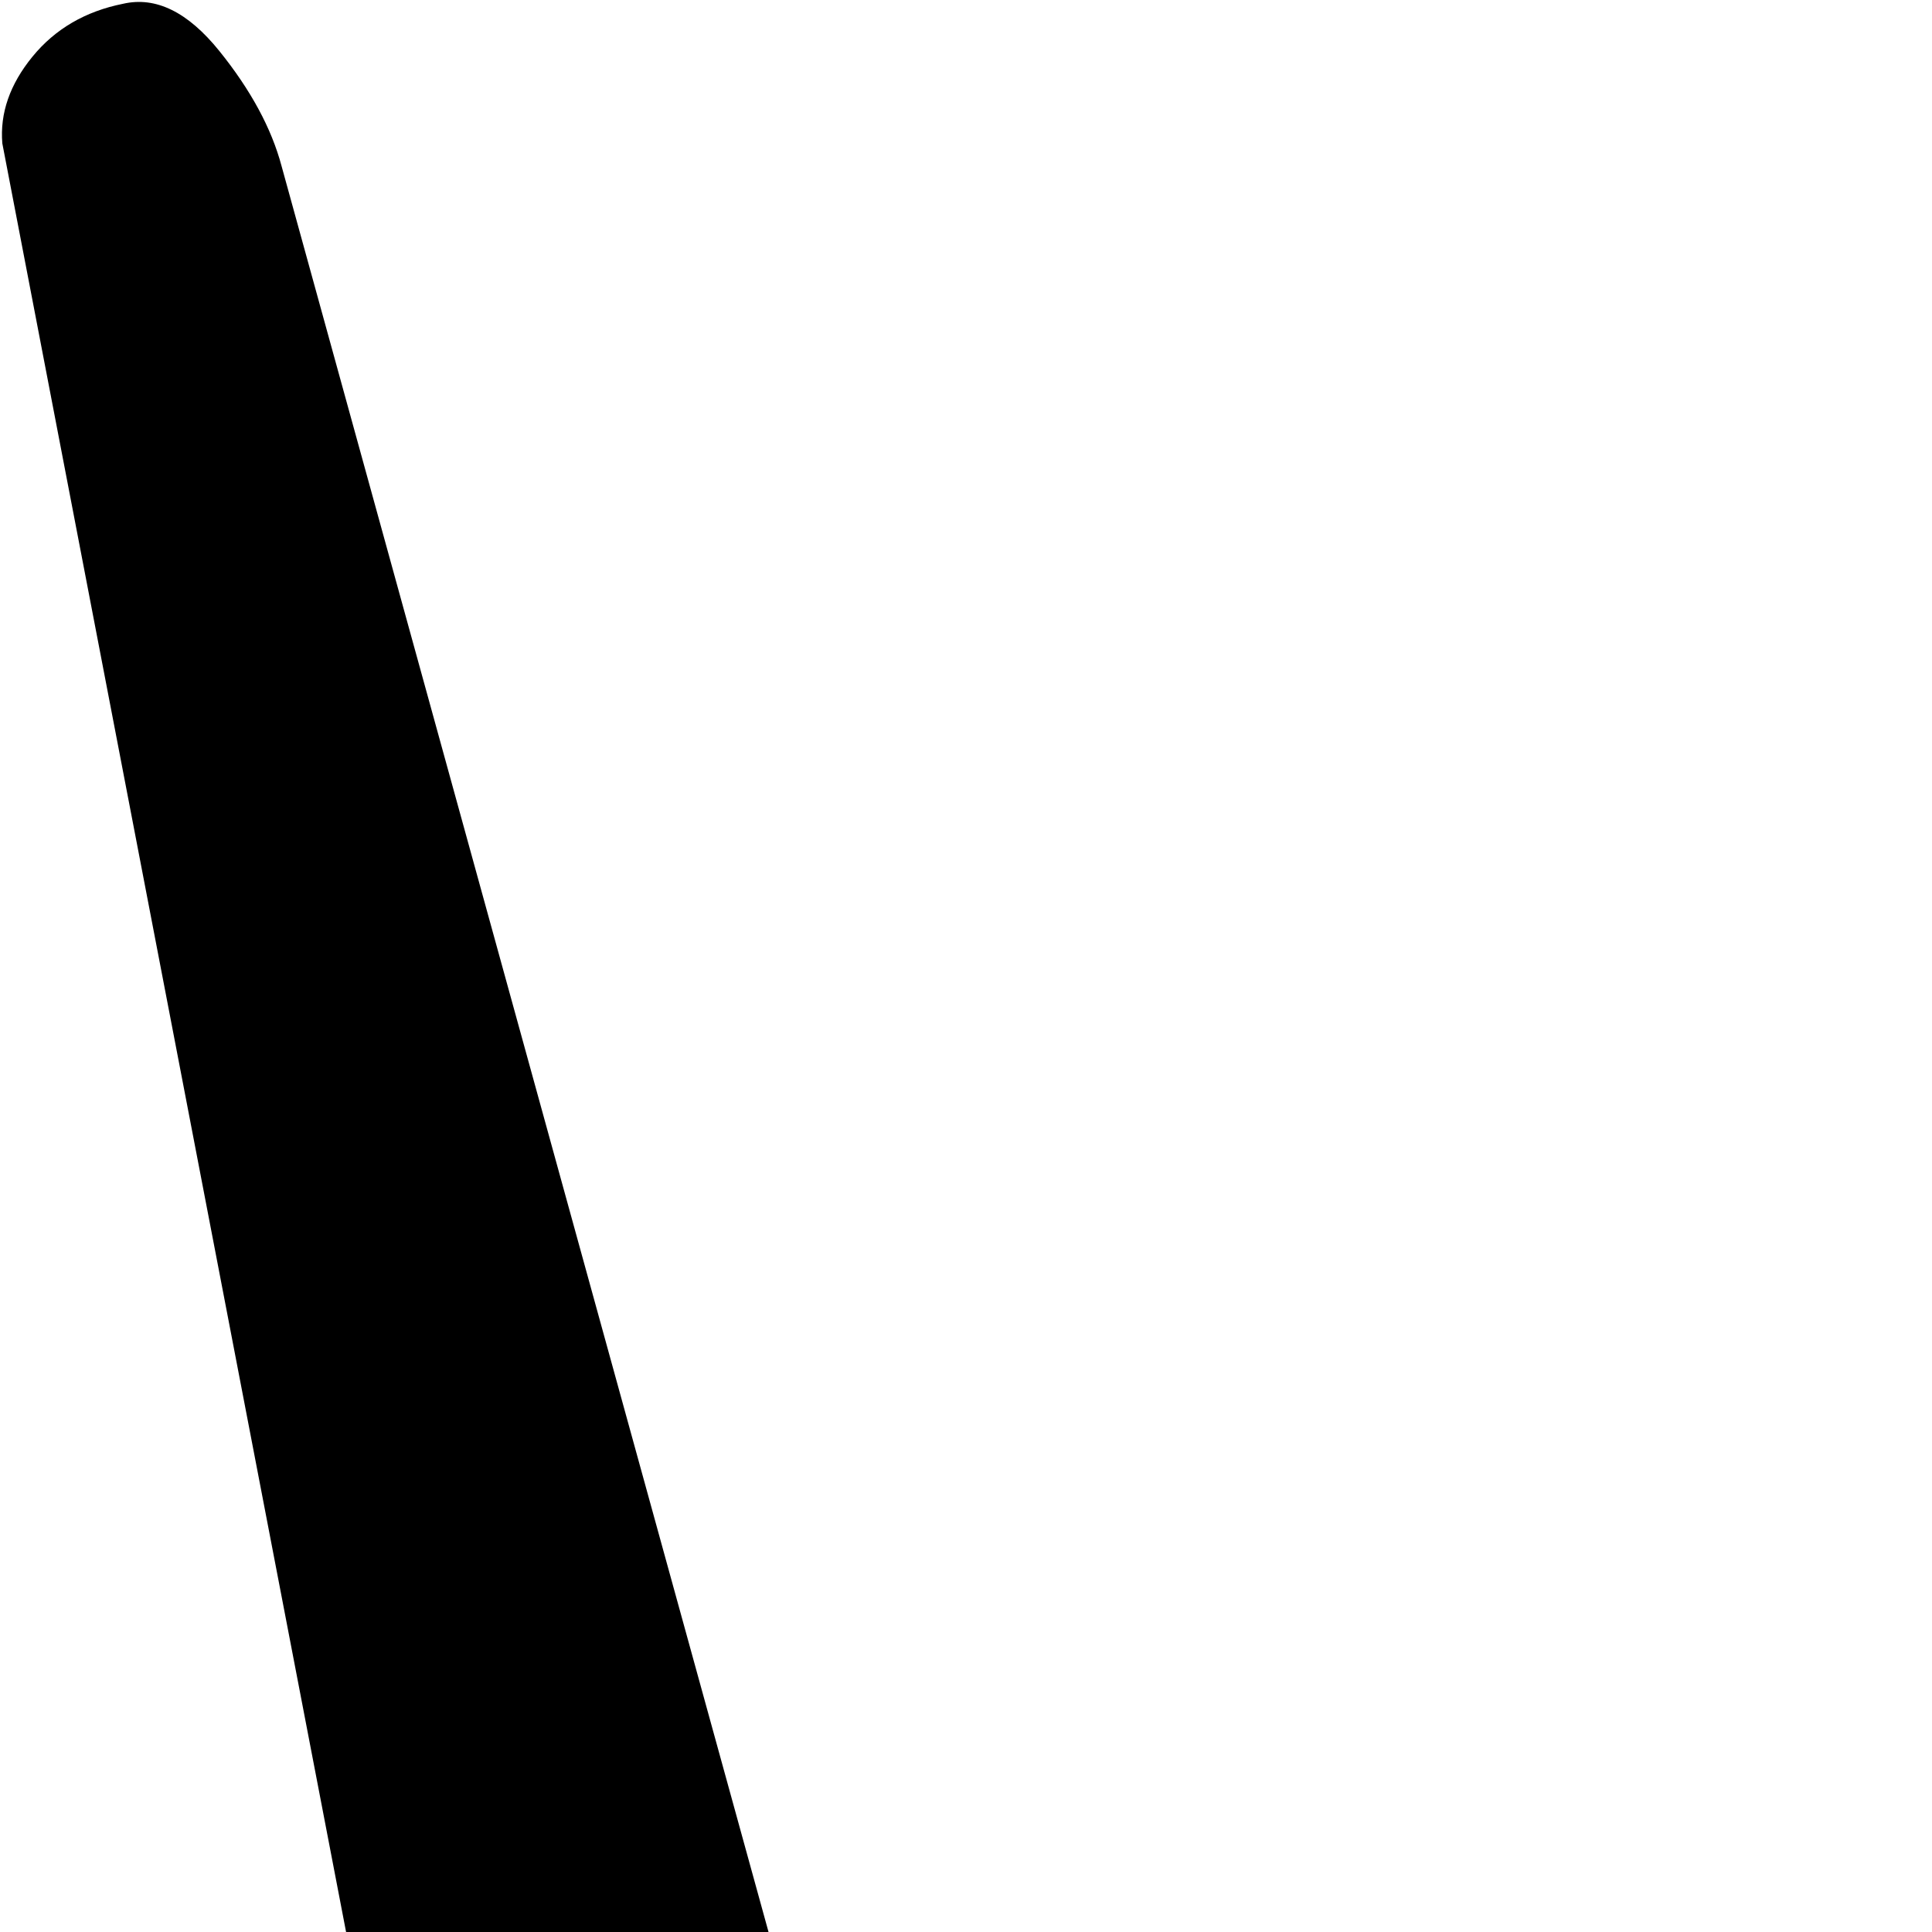<svg xmlns="http://www.w3.org/2000/svg" version="1.1" viewBox="0 0 512 512" fill="currentColor"><path fill="currentColor" d="M896.615 704h-128l182-660q4-15 16.5-30.5t25.5-12.5q15 3 24.5 14t7.5 23zM.615 38q-1-12 8-23t24-14q13-3 25.5 12.5t16.5 30.5l182 660h-128zm128 730h768q53 0 90.5 37.5t37.5 90.5t-37.5 90.5t-90.5 37.5h-768q-53 0-90.5-37.5T.615 896t37.5-90.5t90.5-37.5m639.5 192q26.5 0 45.5-18.5t19-45t-19-45.5t-45.5-19t-45 19t-18.5 45.5t18.5 45t45 18.5m-255.5 0q26 0 45-18.5t19-45t-19-45.5t-45.5-19t-45 19t-18.5 45.5t19 45t45 18.5m-255.5 0q26.5 0 45-18.5t18.5-45t-18.5-45.5t-45-19t-45.5 19t-19 45.5t19 45t45.5 18.5"/></svg>